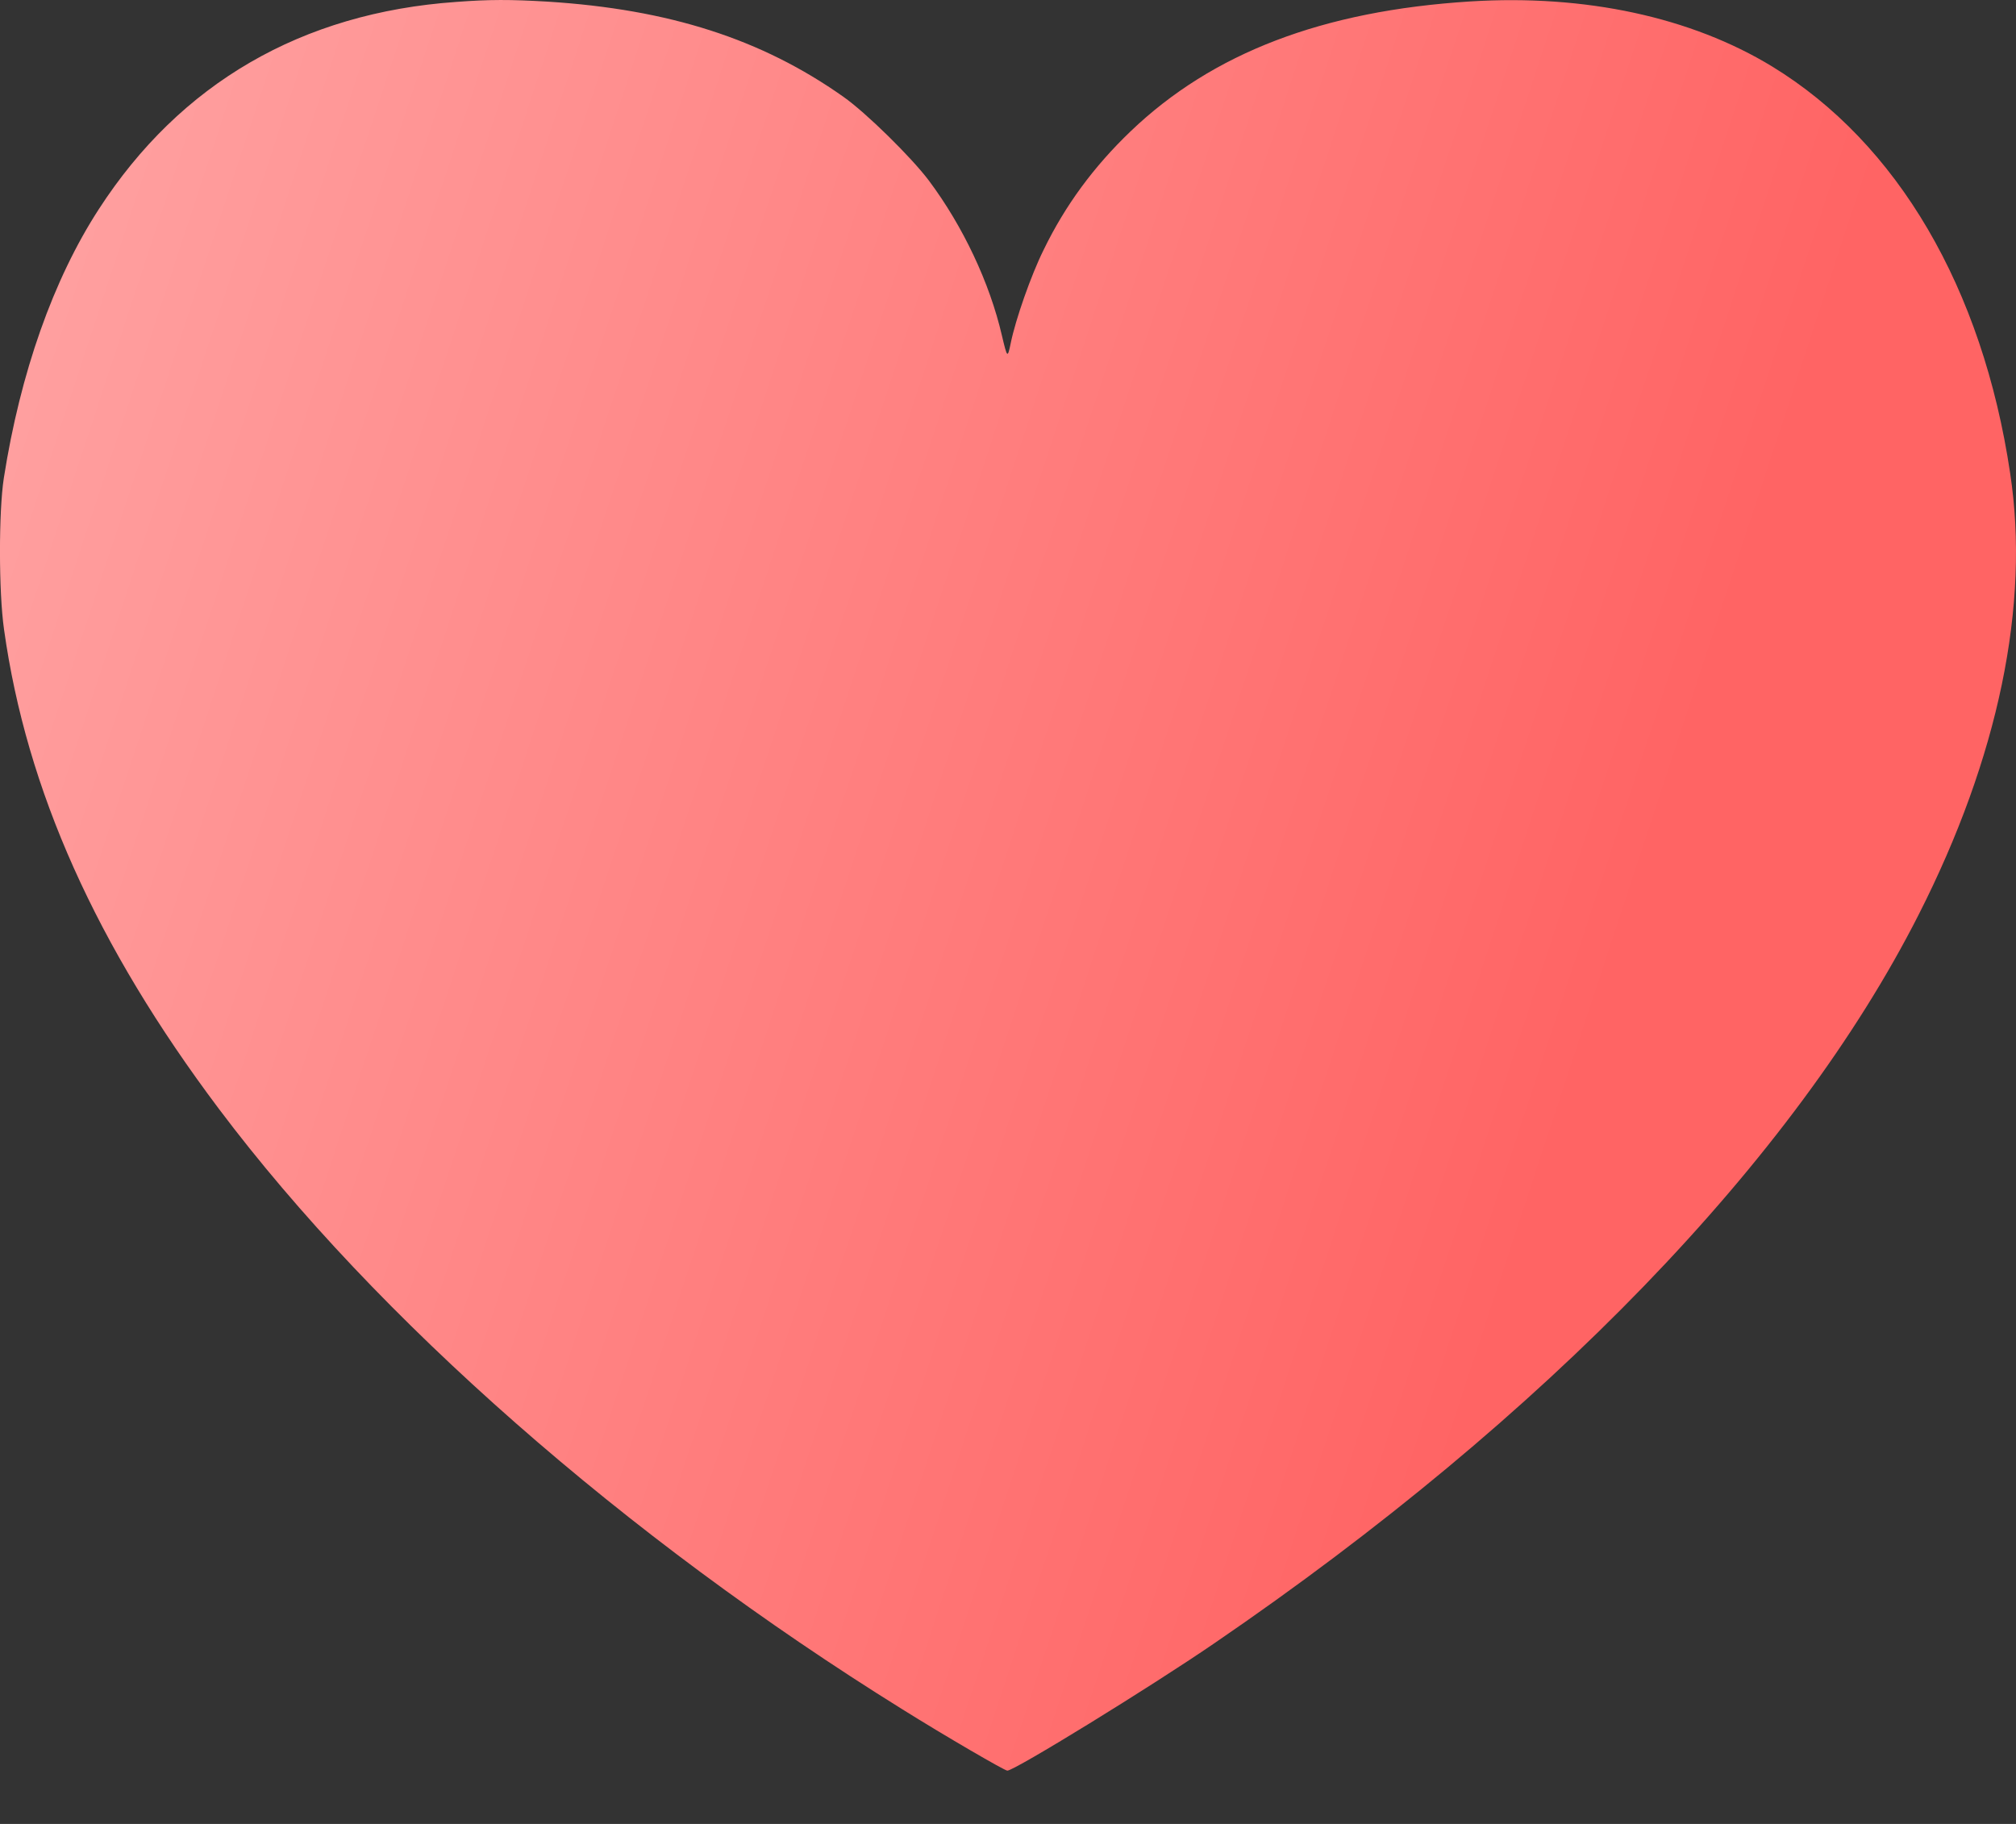 <svg width="21" height="19" viewBox="0 0 21 19" fill="none" xmlns="http://www.w3.org/2000/svg">
<rect x="0" y="0" width="21" height="19" fill="#333333" stroke="none"/>
<path d="M4.752 0.02C3.143 0.133 1.878 0.868 1.03 2.178C0.555 2.91 0.212 3.883 0.04 4.979C-0.014 5.327 -0.014 6.166 0.042 6.557C0.276 8.23 1.002 9.85 2.28 11.551C3.923 13.737 6.509 16.009 9.398 17.805C9.844 18.084 10.465 18.445 10.493 18.445C10.568 18.445 11.986 17.573 12.651 17.117C16.101 14.759 18.691 12.079 19.984 9.532C20.817 7.893 21.148 6.302 20.939 4.929C20.652 3.001 19.765 1.489 18.459 0.692C17.617 0.179 16.513 -0.06 15.315 0.015C13.779 0.112 12.632 0.55 11.777 1.368C11.393 1.736 11.096 2.139 10.871 2.603C10.74 2.867 10.579 3.327 10.529 3.572C10.495 3.735 10.493 3.733 10.437 3.497C10.31 2.947 10.031 2.356 9.675 1.88C9.492 1.637 9.02 1.173 8.785 1.008C7.933 0.406 6.969 0.097 5.704 0.017C5.313 -0.006 5.098 -0.006 4.752 0.02Z" fill="url(#paint0_linear_1_7982)"/>
<defs>
<linearGradient id="paint0_linear_1_7982" x1="-26.5" y1="-6.365" x2="17.5" y2="8.135" gradientUnits="userSpaceOnUse">
<stop stop-color="white"/>
<stop offset="1" stop-color="#FF6464"/>
</linearGradient>
</defs>
</svg>
